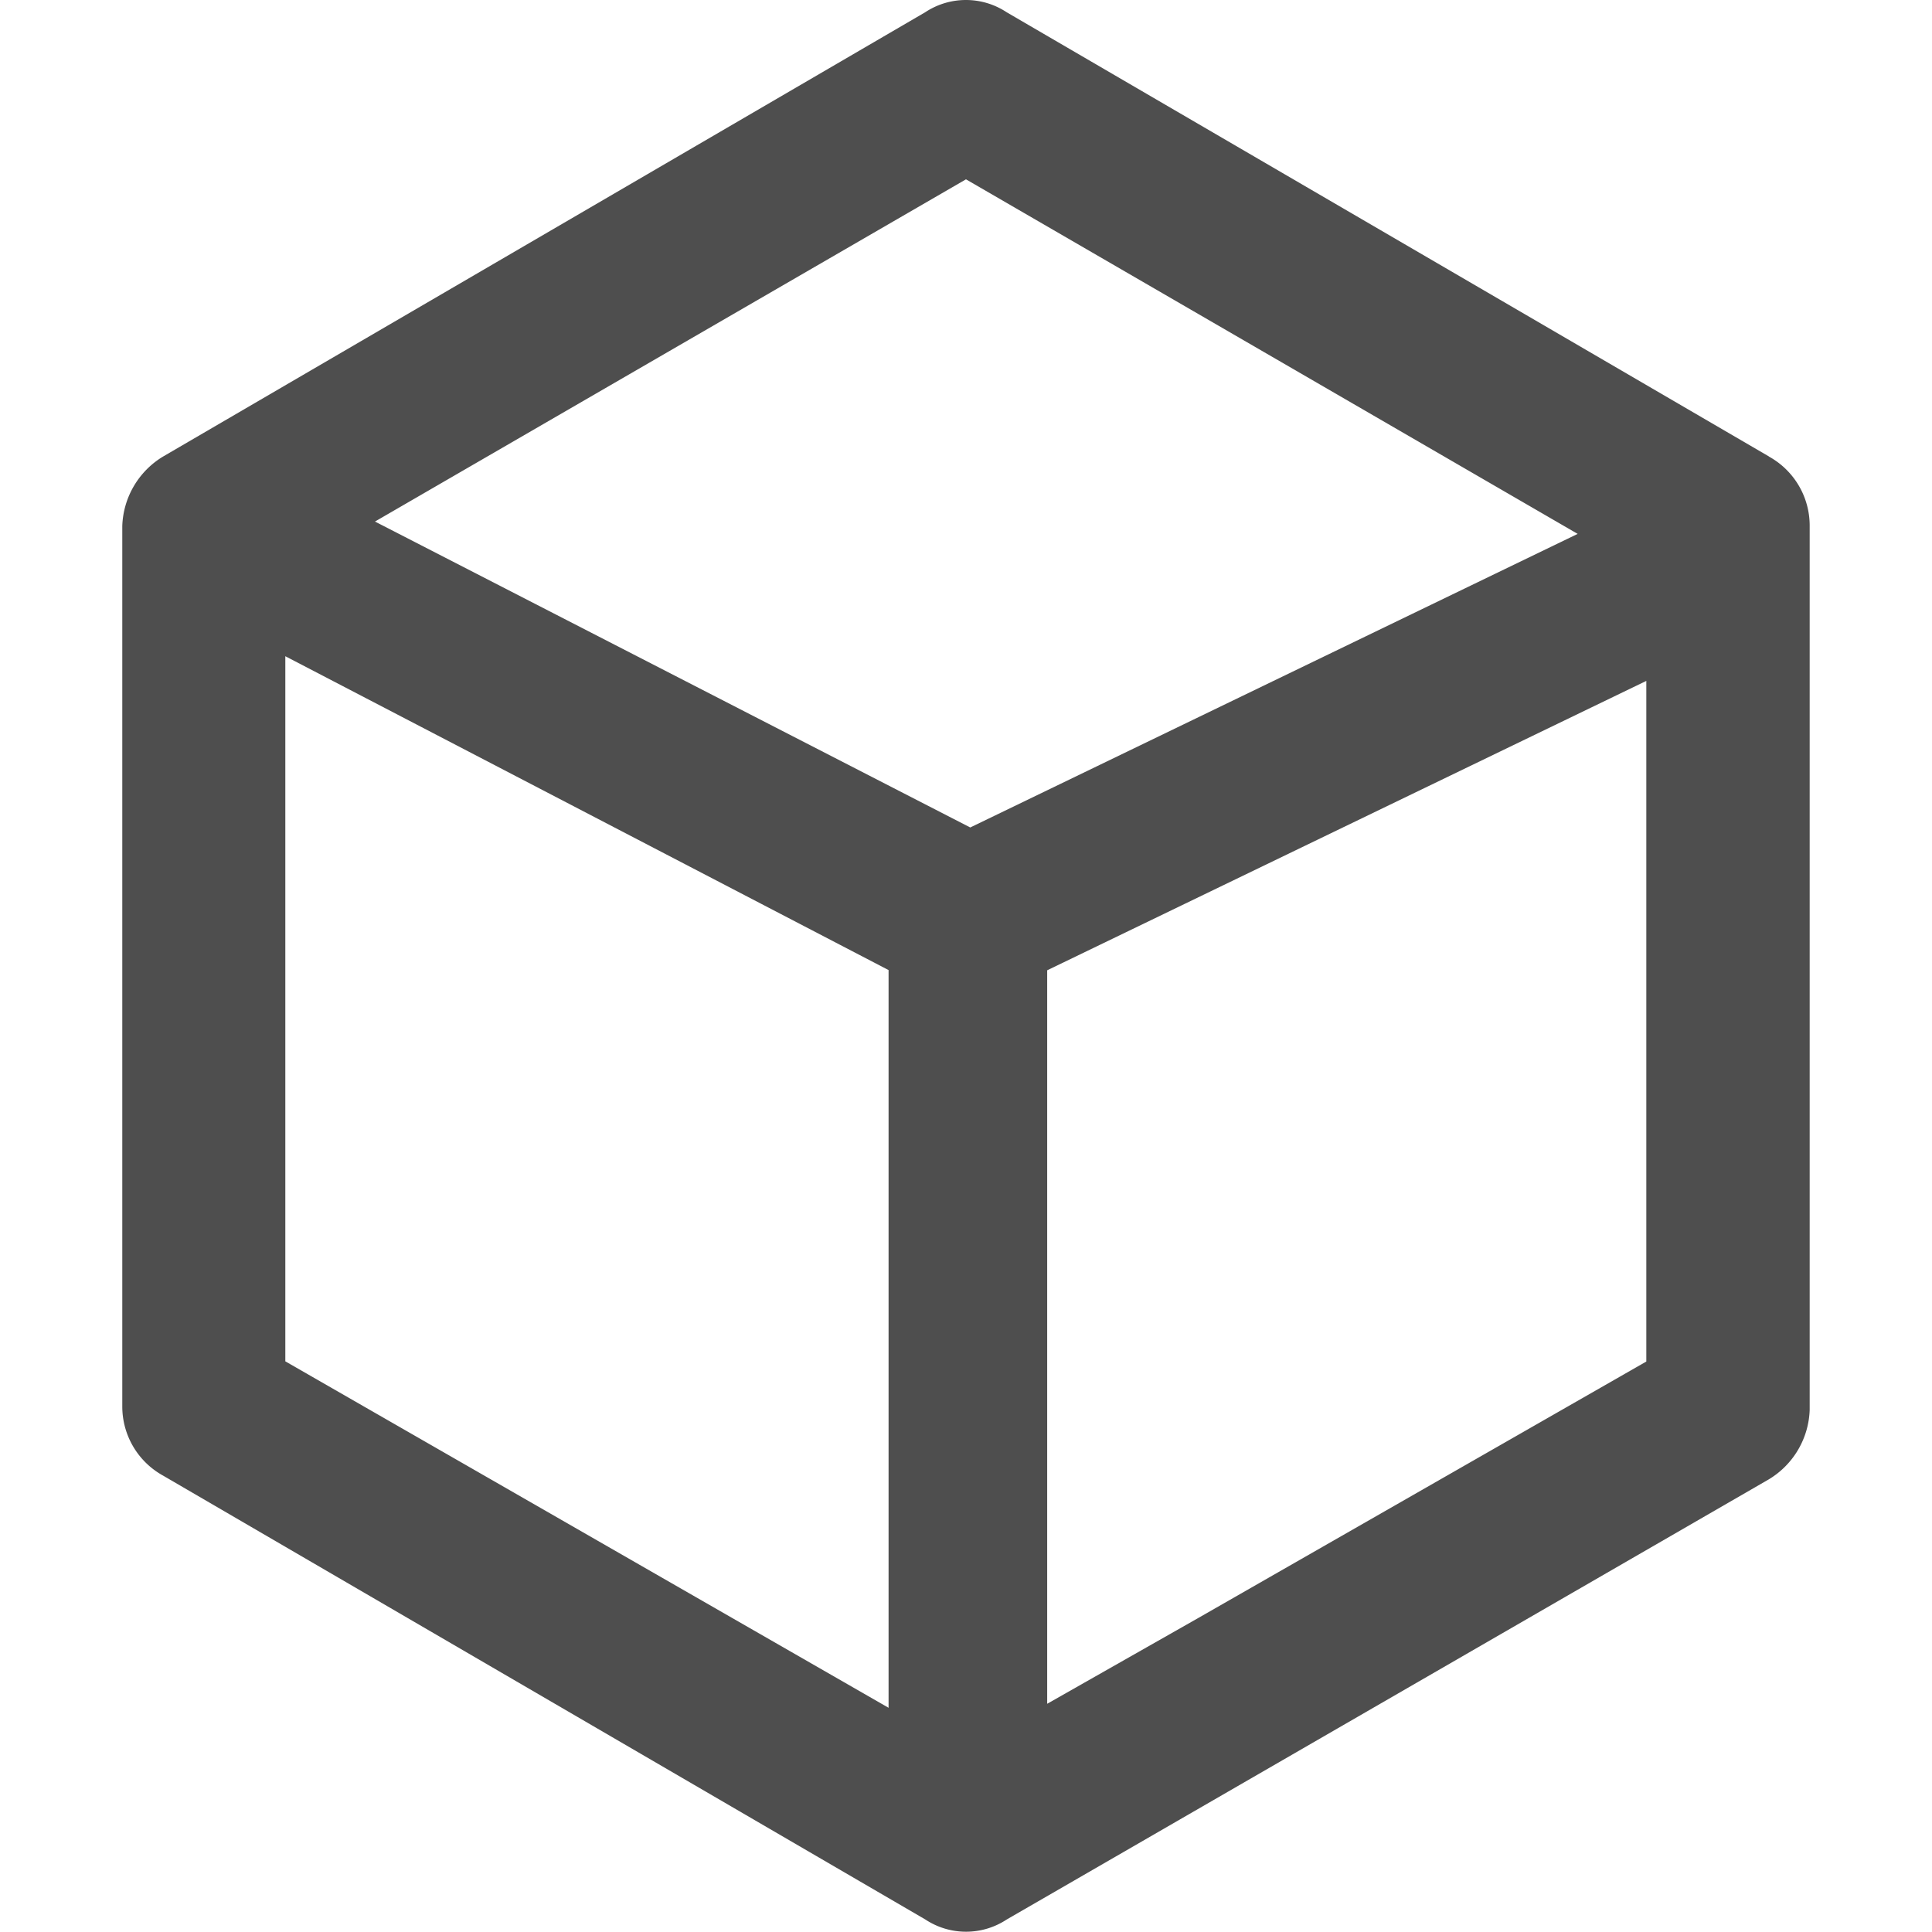 <?xml version="1.0" standalone="no"?><!DOCTYPE svg PUBLIC "-//W3C//DTD SVG 1.1//EN" "http://www.w3.org/Graphics/SVG/1.1/DTD/svg11.dtd"><svg t="1591838217393" class="icon" viewBox="0 0 1024 1024" version="1.1" xmlns="http://www.w3.org/2000/svg" p-id="5300" xmlns:xlink="http://www.w3.org/1999/xlink" width="200" height="200"><defs><style type="text/css"></style></defs><path d="M937.591 241.944L533.567 6.505a39.128 39.128 0 0 0-43.208 0L86.39 242A44.718 44.718 0 0 0 64.814 278.724v466.629a41.811 41.811 0 0 0 21.576 36.724L490.414 1017.348a39.128 39.128 0 0 0 43.208 0l403.968-233.314a44.718 44.718 0 0 0 21.576-36.724V278.724a41.811 41.811 0 0 0-21.576-36.724zM470.962 905.163l-319.731-183.622V347.813l319.731 166.35v391.28z m43.208-466.629l-315.427-162.102L511.99 95.046l324.203 187.926-321.855 155.562z m358.58 283.007L634.964 857.65l-79.933 45.388V514.274l317.551-153.382v360.76z" fill="#4E4E4E" p-id="5301"></path></svg>